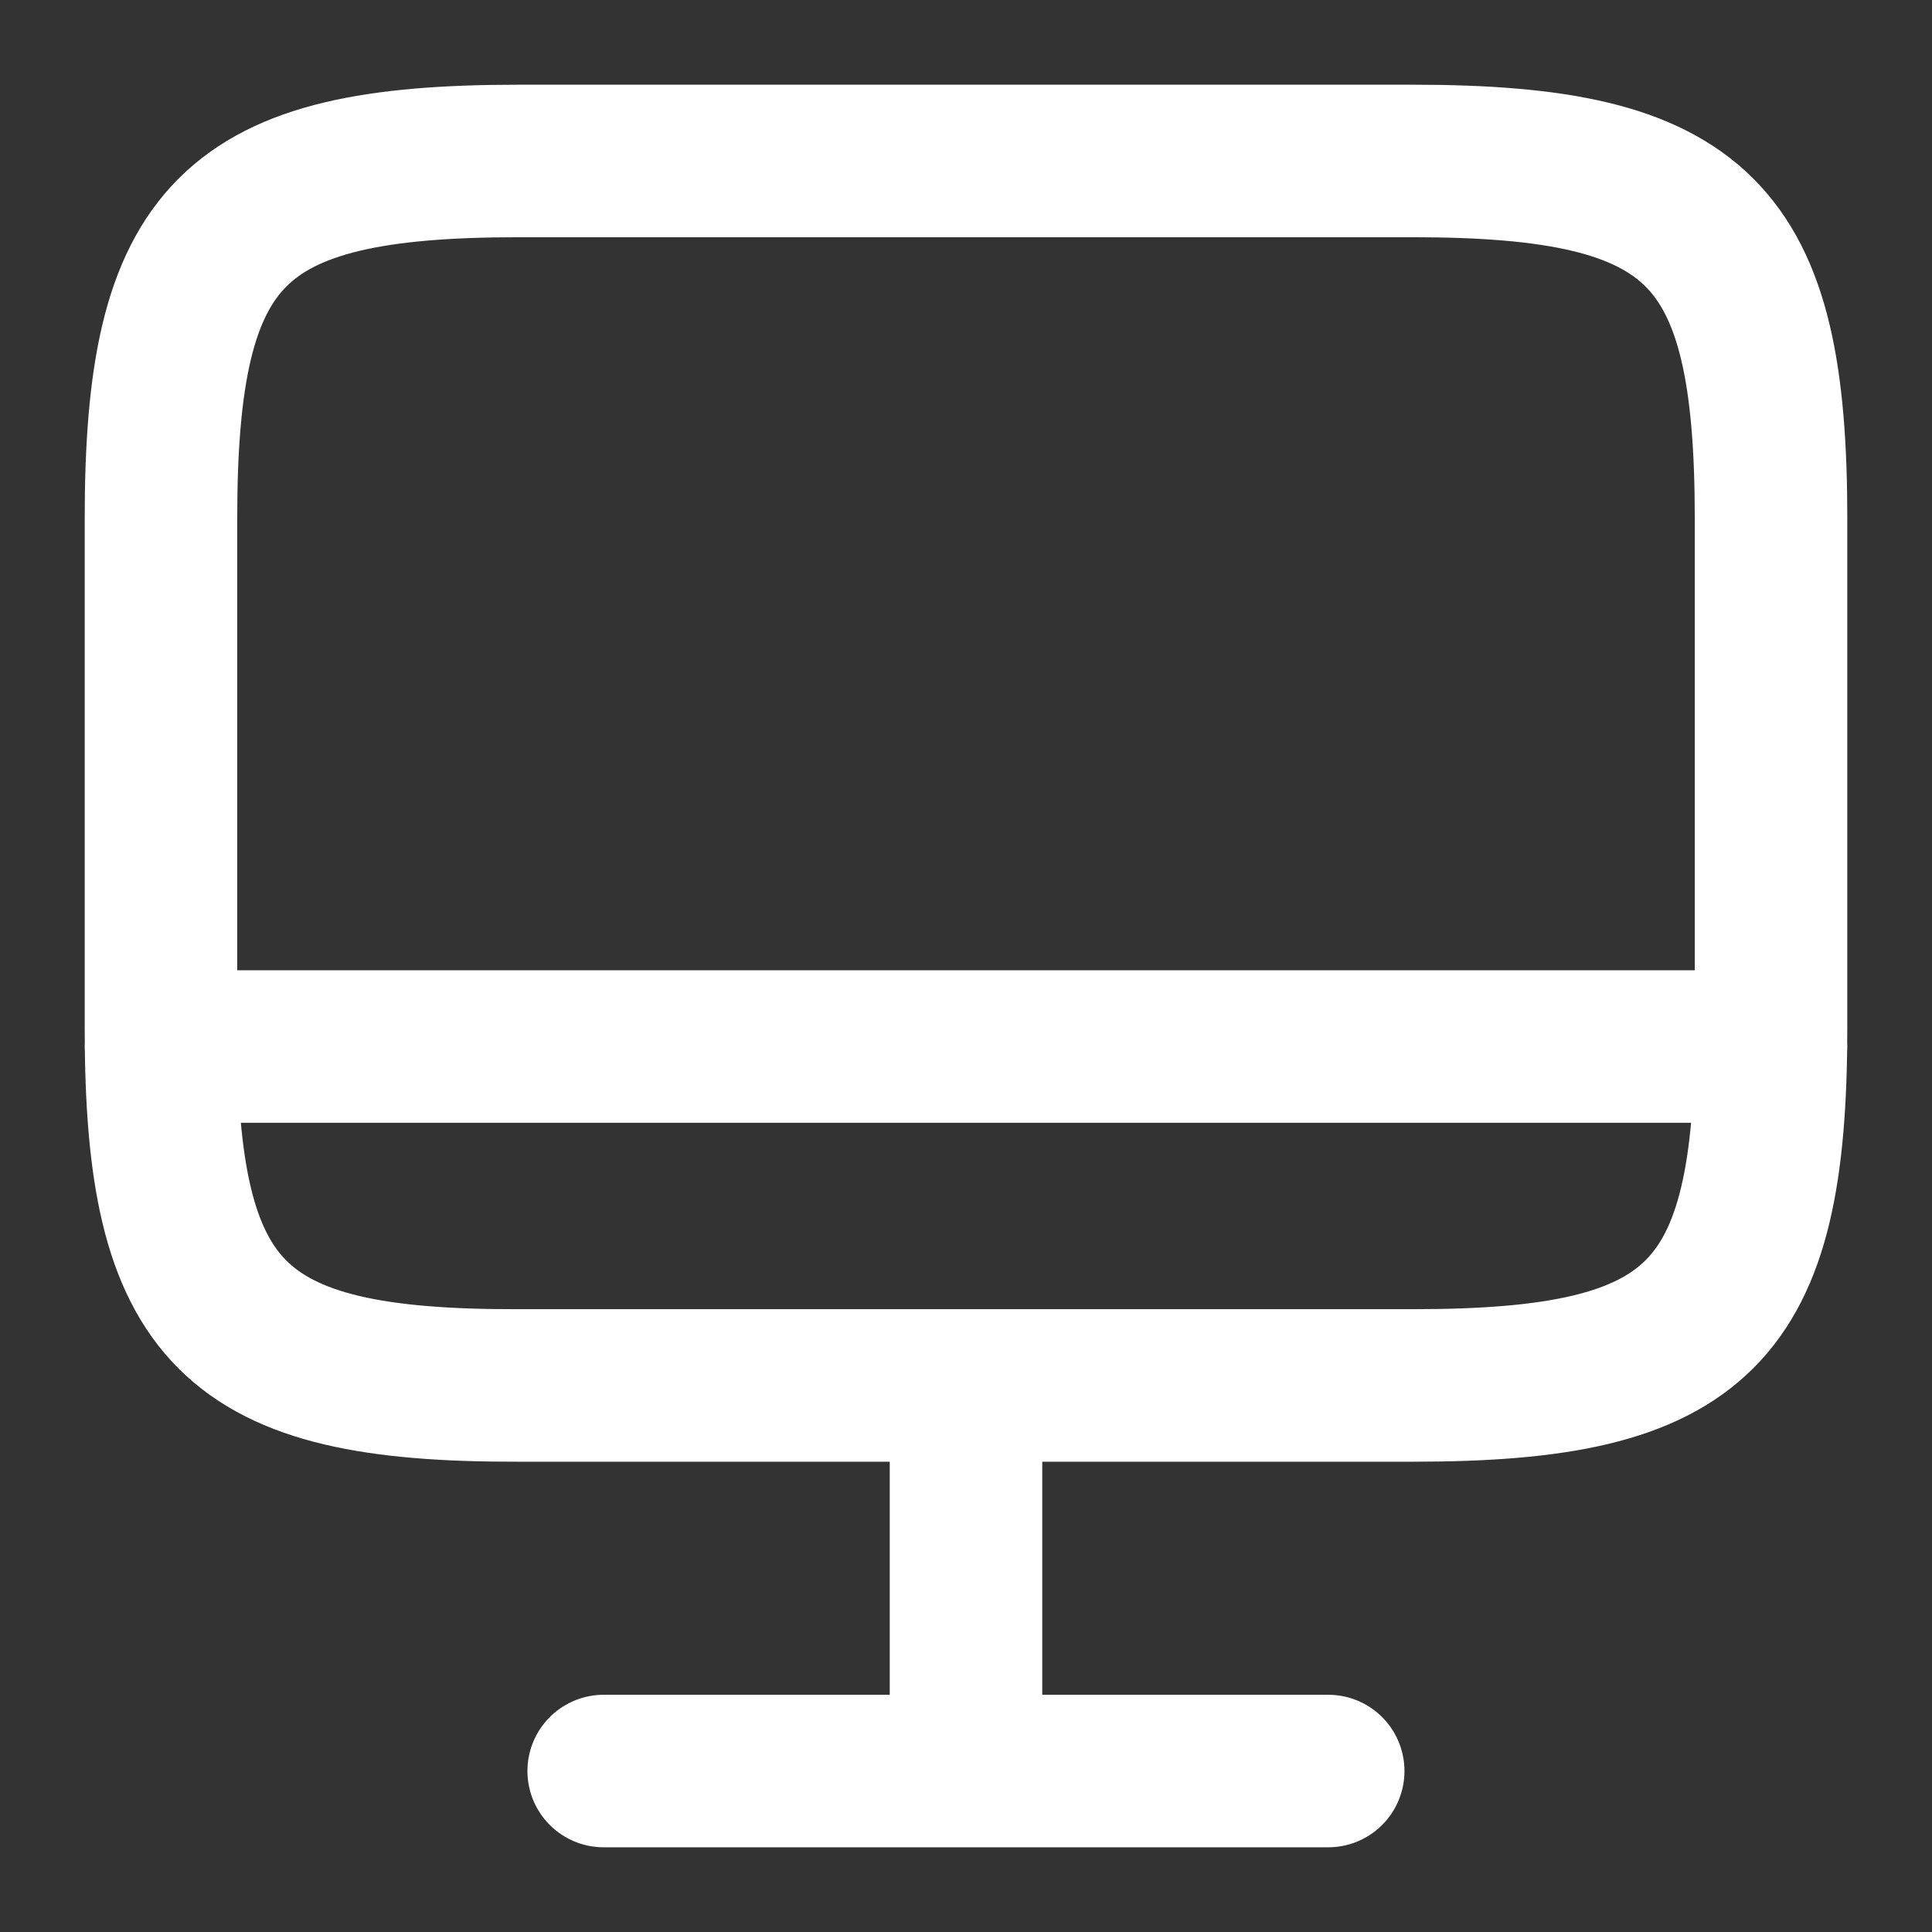 <svg width="19" height="19" viewBox="0 0 19 19" fill="none" xmlns="http://www.w3.org/2000/svg">
<rect x="0" y="0" width="19" height="19" fill="#333333" stroke="none"/>
<g clip-path="url(#clip0_830_144)">
<path d="M9.5 13.633V17.417M1.583 10.292H17.417M5.937 17.417H13.062M5.098 1.583H13.894C16.712 1.583 17.417 2.288 17.417 5.098V10.11C17.417 12.928 16.712 13.625 13.902 13.625H5.098C2.288 13.633 1.583 12.928 1.583 10.117V5.098C1.583 2.288 2.288 1.583 5.098 1.583Z" stroke="#FFFFFF" stroke-width="1.5" stroke-linecap="round" stroke-linejoin="round"/>
</g>
<defs>
<clipPath id="clip0_830_144">
<rect width="19" height="19" fill="white"/>
</clipPath>
</defs>
</svg>
